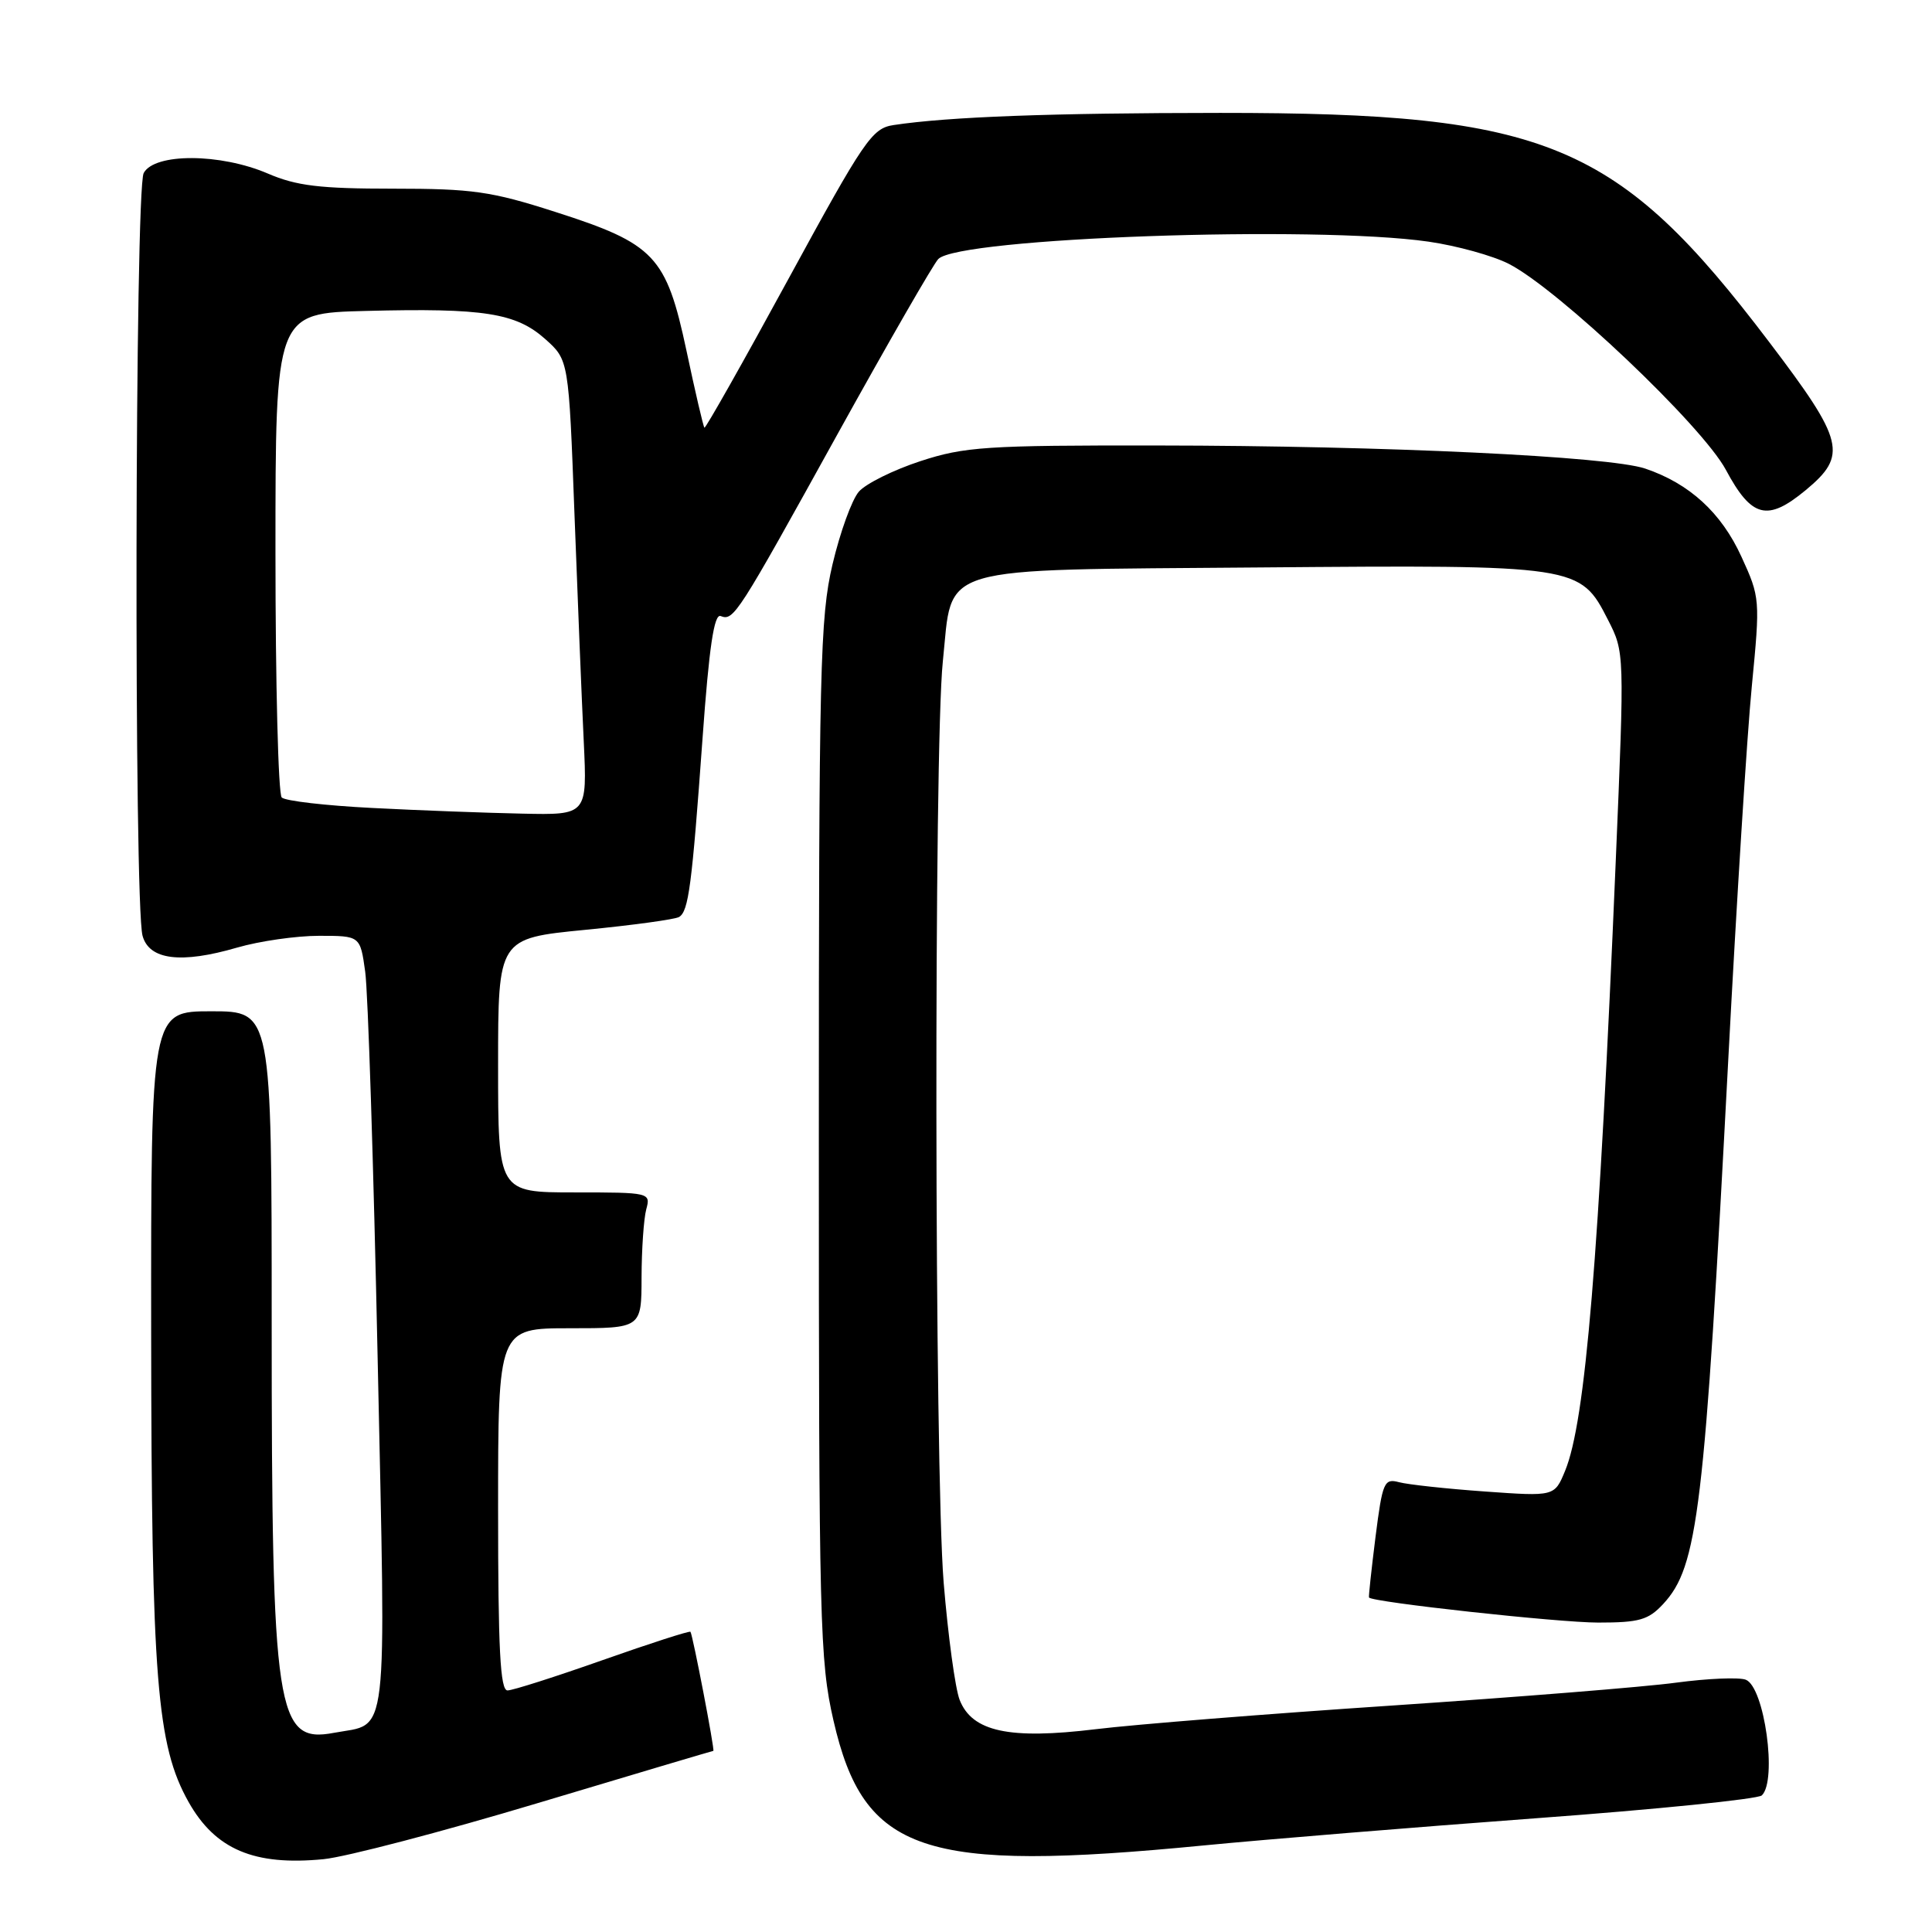 <?xml version="1.0" encoding="UTF-8" standalone="no"?>
<!DOCTYPE svg PUBLIC "-//W3C//DTD SVG 1.1//EN" "http://www.w3.org/Graphics/SVG/1.1/DTD/svg11.dtd" >
<svg xmlns="http://www.w3.org/2000/svg" xmlns:xlink="http://www.w3.org/1999/xlink" version="1.1" viewBox="0 0 256 256">
 <g >
 <path fill="currentColor"
d=" M 71.29 238.91 C 83.96 235.11 94.42 232.00 94.52 232.00 C 94.75 232.00 91.79 216.62 91.49 216.22 C 91.37 216.07 86.15 217.75 79.89 219.96 C 73.62 222.17 67.94 223.99 67.25 223.99 C 66.28 224.00 66.00 218.54 66.00 200.00 C 66.00 176.00 66.00 176.00 75.50 176.00 C 85.00 176.00 85.00 176.00 85.01 169.25 C 85.02 165.54 85.30 161.49 85.63 160.25 C 86.23 158.03 86.12 158.00 76.12 158.00 C 66.00 158.00 66.00 158.00 66.00 141.17 C 66.00 124.34 66.00 124.34 77.53 123.21 C 83.88 122.59 89.48 121.82 89.99 121.50 C 91.24 120.73 91.68 117.40 93.09 97.84 C 93.96 85.74 94.62 81.30 95.49 81.63 C 97.22 82.30 97.65 81.62 110.99 57.50 C 117.69 45.40 123.69 34.97 124.33 34.32 C 127.11 31.50 174.20 29.84 189.29 32.02 C 193.03 32.56 197.81 33.88 199.92 34.96 C 206.48 38.31 225.56 56.41 228.69 62.26 C 232.10 68.62 234.18 69.15 239.25 64.96 C 244.85 60.32 244.39 58.45 234.44 45.34 C 214.33 18.82 205.04 14.95 161.68 14.96 C 139.36 14.97 125.69 15.47 118.41 16.57 C 115.55 17.00 114.55 18.46 104.46 36.98 C 98.49 47.95 93.48 56.81 93.34 56.67 C 93.19 56.53 92.12 51.93 90.96 46.46 C 88.28 33.90 86.76 32.30 73.55 28.07 C 65.08 25.35 62.61 25.00 52.07 25.00 C 42.39 25.00 39.29 24.63 35.50 23.00 C 29.19 20.29 20.47 20.26 19.04 22.93 C 17.87 25.12 17.73 119.80 18.89 124.00 C 19.77 127.20 23.98 127.73 31.42 125.56 C 34.39 124.70 39.26 124.00 42.27 124.00 C 47.73 124.00 47.73 124.00 48.39 128.75 C 48.76 131.36 49.50 154.43 50.04 180.00 C 51.14 231.86 51.56 228.24 44.24 229.61 C 36.61 231.05 36.00 227.06 36.00 175.36 C 36.00 134.00 36.00 134.00 28.00 134.00 C 20.00 134.00 20.00 134.00 20.03 176.75 C 20.07 222.51 20.77 231.26 24.98 238.76 C 28.53 245.07 33.68 247.25 42.88 246.35 C 45.83 246.06 58.62 242.71 71.29 238.91 Z  M 159.50 244.53 C 167.75 243.73 187.55 242.11 203.50 240.93 C 219.45 239.76 232.93 238.39 233.45 237.90 C 235.52 235.94 233.80 223.52 231.32 222.57 C 230.43 222.23 226.28 222.40 222.10 222.96 C 217.92 223.53 201.00 224.88 184.50 225.99 C 168.00 227.09 150.30 228.50 145.17 229.13 C 133.73 230.52 128.82 229.46 127.16 225.25 C 126.57 223.74 125.62 216.74 125.04 209.70 C 123.82 194.67 123.73 99.09 124.93 87.65 C 126.29 74.67 123.32 75.56 166.92 75.19 C 209.14 74.84 209.37 74.88 213.07 82.14 C 215.26 86.42 215.26 86.49 214.10 113.97 C 211.87 166.89 210.08 188.37 207.38 194.90 C 205.98 198.29 205.98 198.29 196.74 197.63 C 191.66 197.27 186.54 196.71 185.38 196.40 C 183.40 195.87 183.19 196.38 182.26 203.67 C 181.72 207.98 181.33 211.58 181.40 211.68 C 181.84 212.30 206.52 215.00 211.76 215.00 C 217.21 215.00 218.41 214.66 220.38 212.54 C 224.99 207.56 225.85 200.36 229.00 140.50 C 230.10 119.60 231.50 97.27 232.13 90.87 C 233.24 79.42 233.22 79.16 230.75 73.77 C 228.09 67.94 223.86 64.07 218.00 62.09 C 213.20 60.47 183.57 59.06 153.44 59.03 C 130.62 59.00 127.81 59.19 121.94 61.11 C 118.40 62.27 114.74 64.08 113.81 65.14 C 112.88 66.20 111.31 70.54 110.31 74.79 C 108.66 81.84 108.50 88.40 108.50 151.00 C 108.50 215.26 108.62 220.02 110.44 227.98 C 114.47 245.55 122.23 248.16 159.50 244.53 Z  M 49.33 107.06 C 43.18 106.75 37.78 106.13 37.33 105.67 C 36.87 105.21 36.50 90.59 36.50 73.17 C 36.50 41.50 36.50 41.50 48.50 41.20 C 64.12 40.80 68.37 41.47 72.25 44.93 C 75.36 47.71 75.36 47.71 76.12 68.11 C 76.54 79.32 77.09 92.89 77.35 98.25 C 77.81 108.00 77.81 108.00 69.16 107.81 C 64.40 107.71 55.47 107.38 49.33 107.06 Z "/>
</g>
</svg>